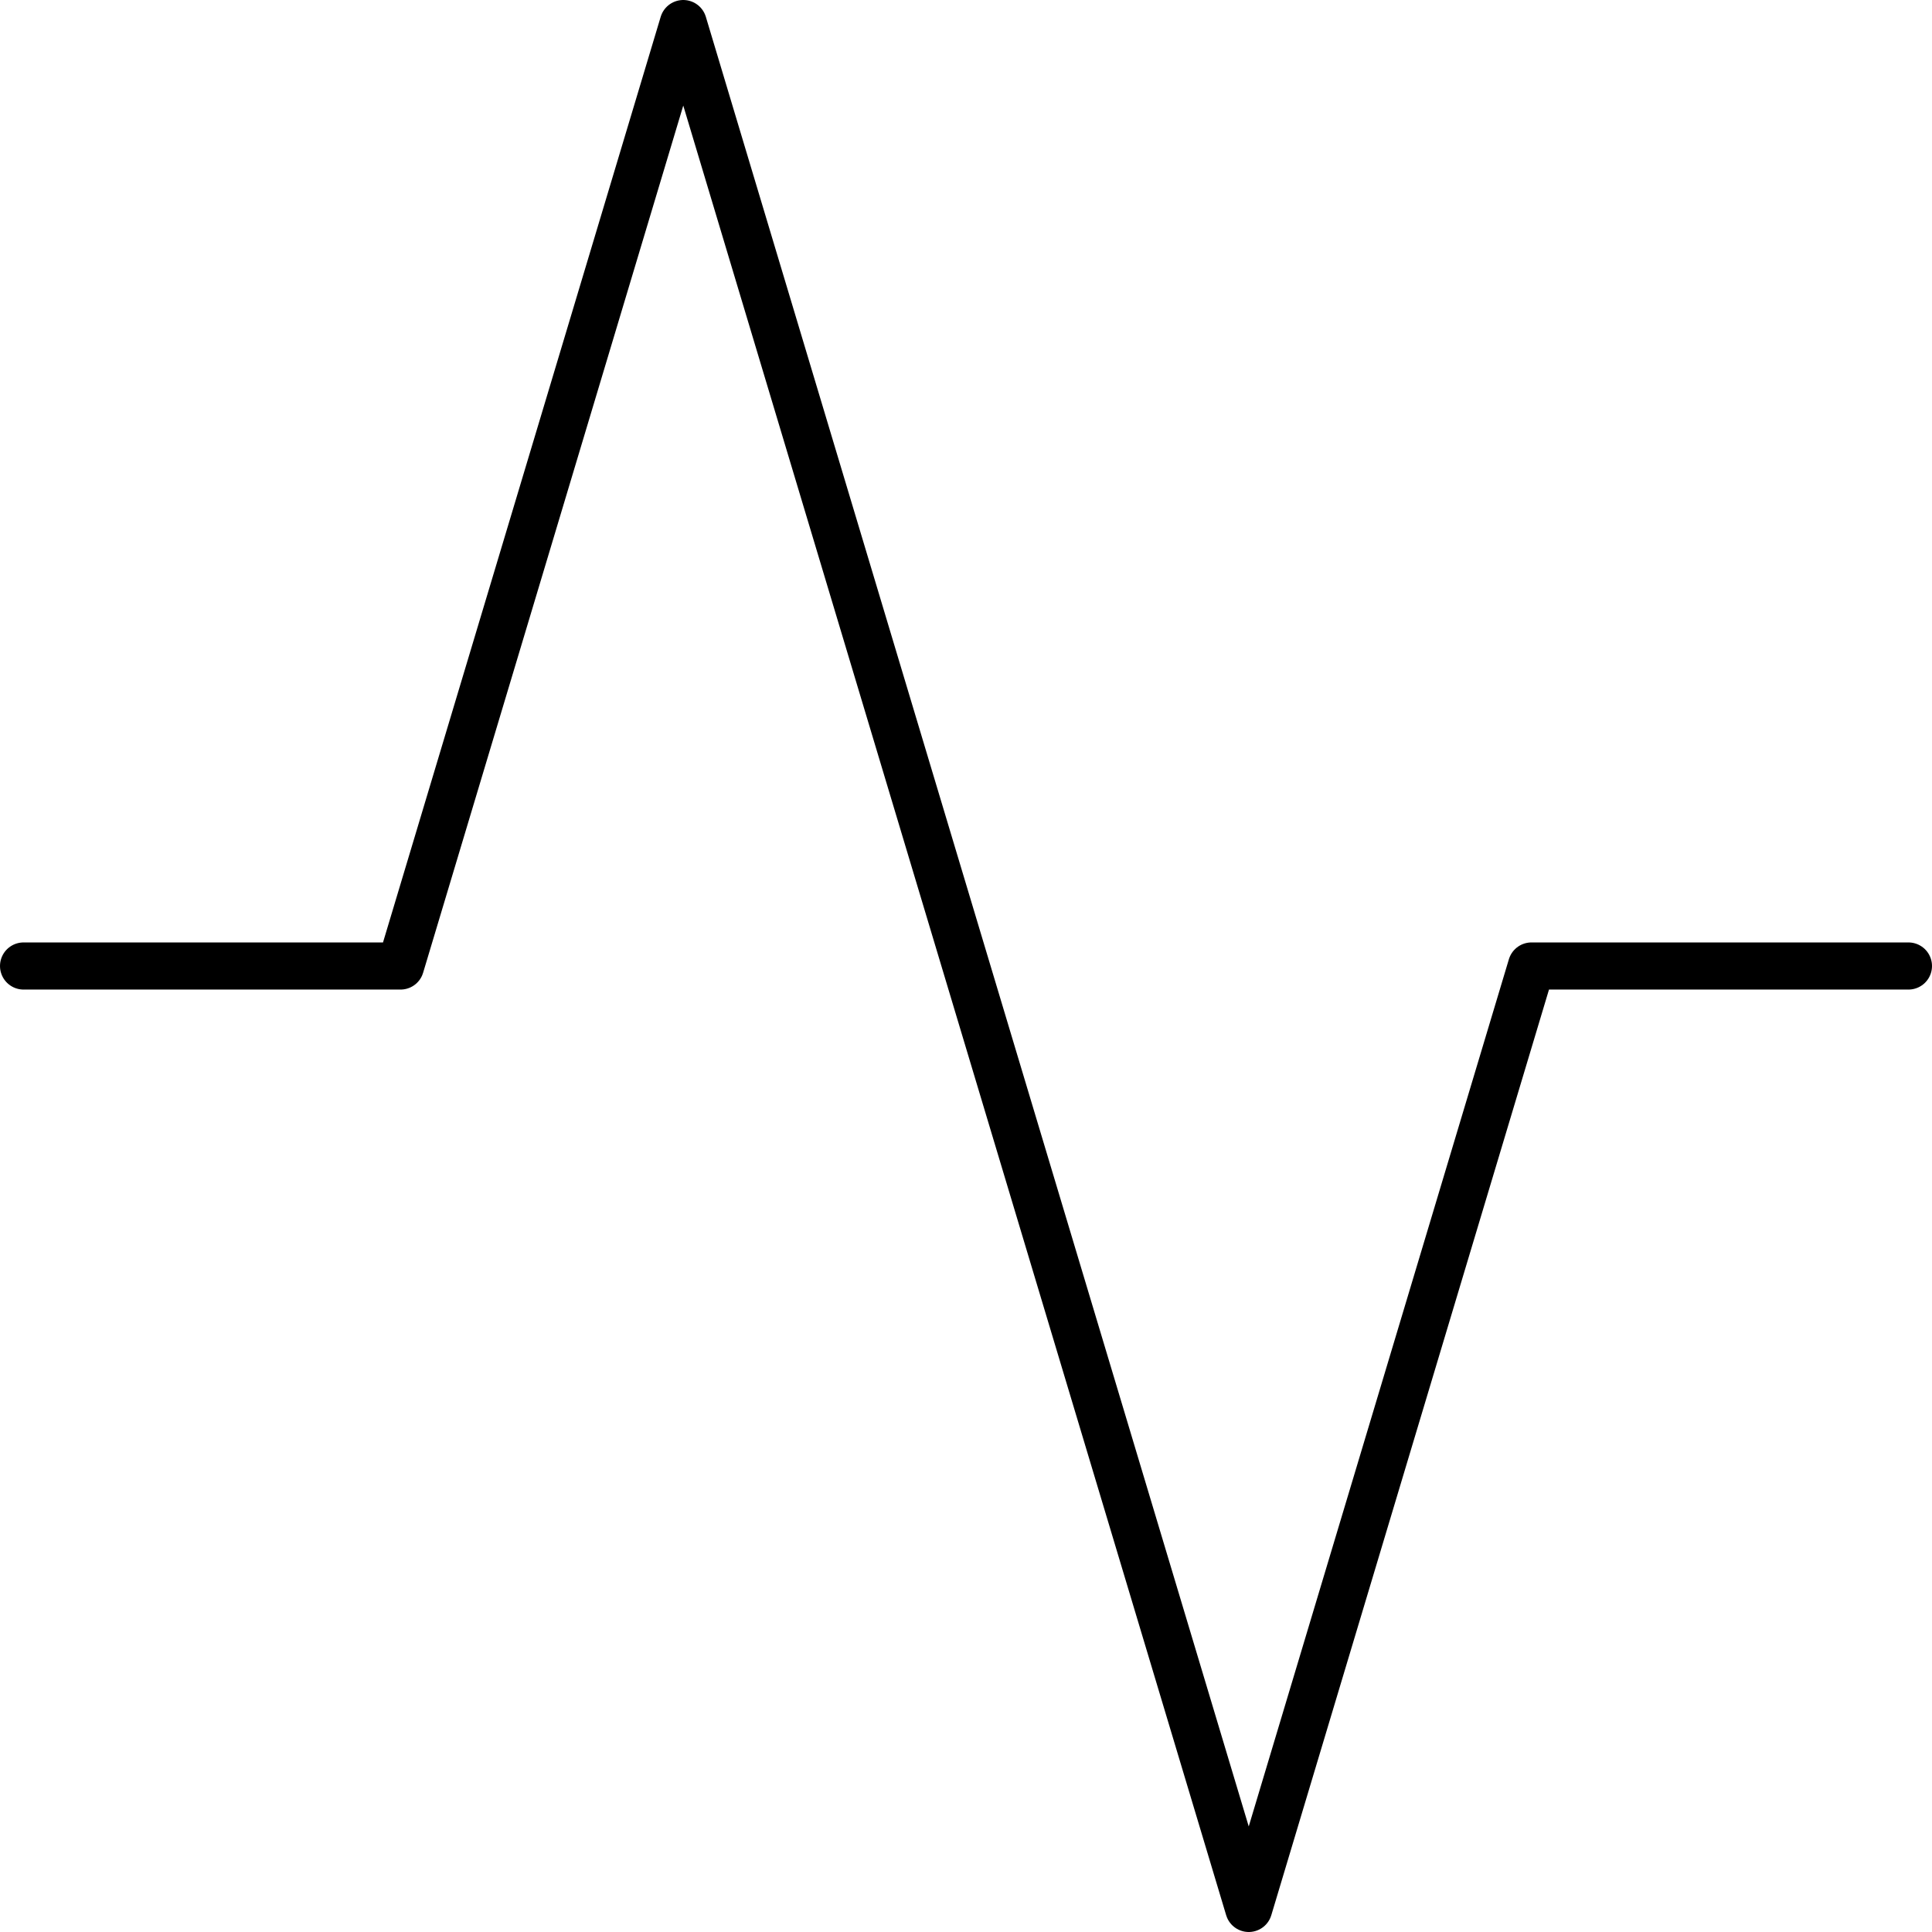 <svg width="82" height="82" viewBox="0 0 82 82" fill="none" xmlns="http://www.w3.org/2000/svg">
<path d="M81 41H65L53 81L29 1L17 41H1" stroke="black" stroke-width="2" stroke-linecap="round" stroke-linejoin="round"/>
</svg>

